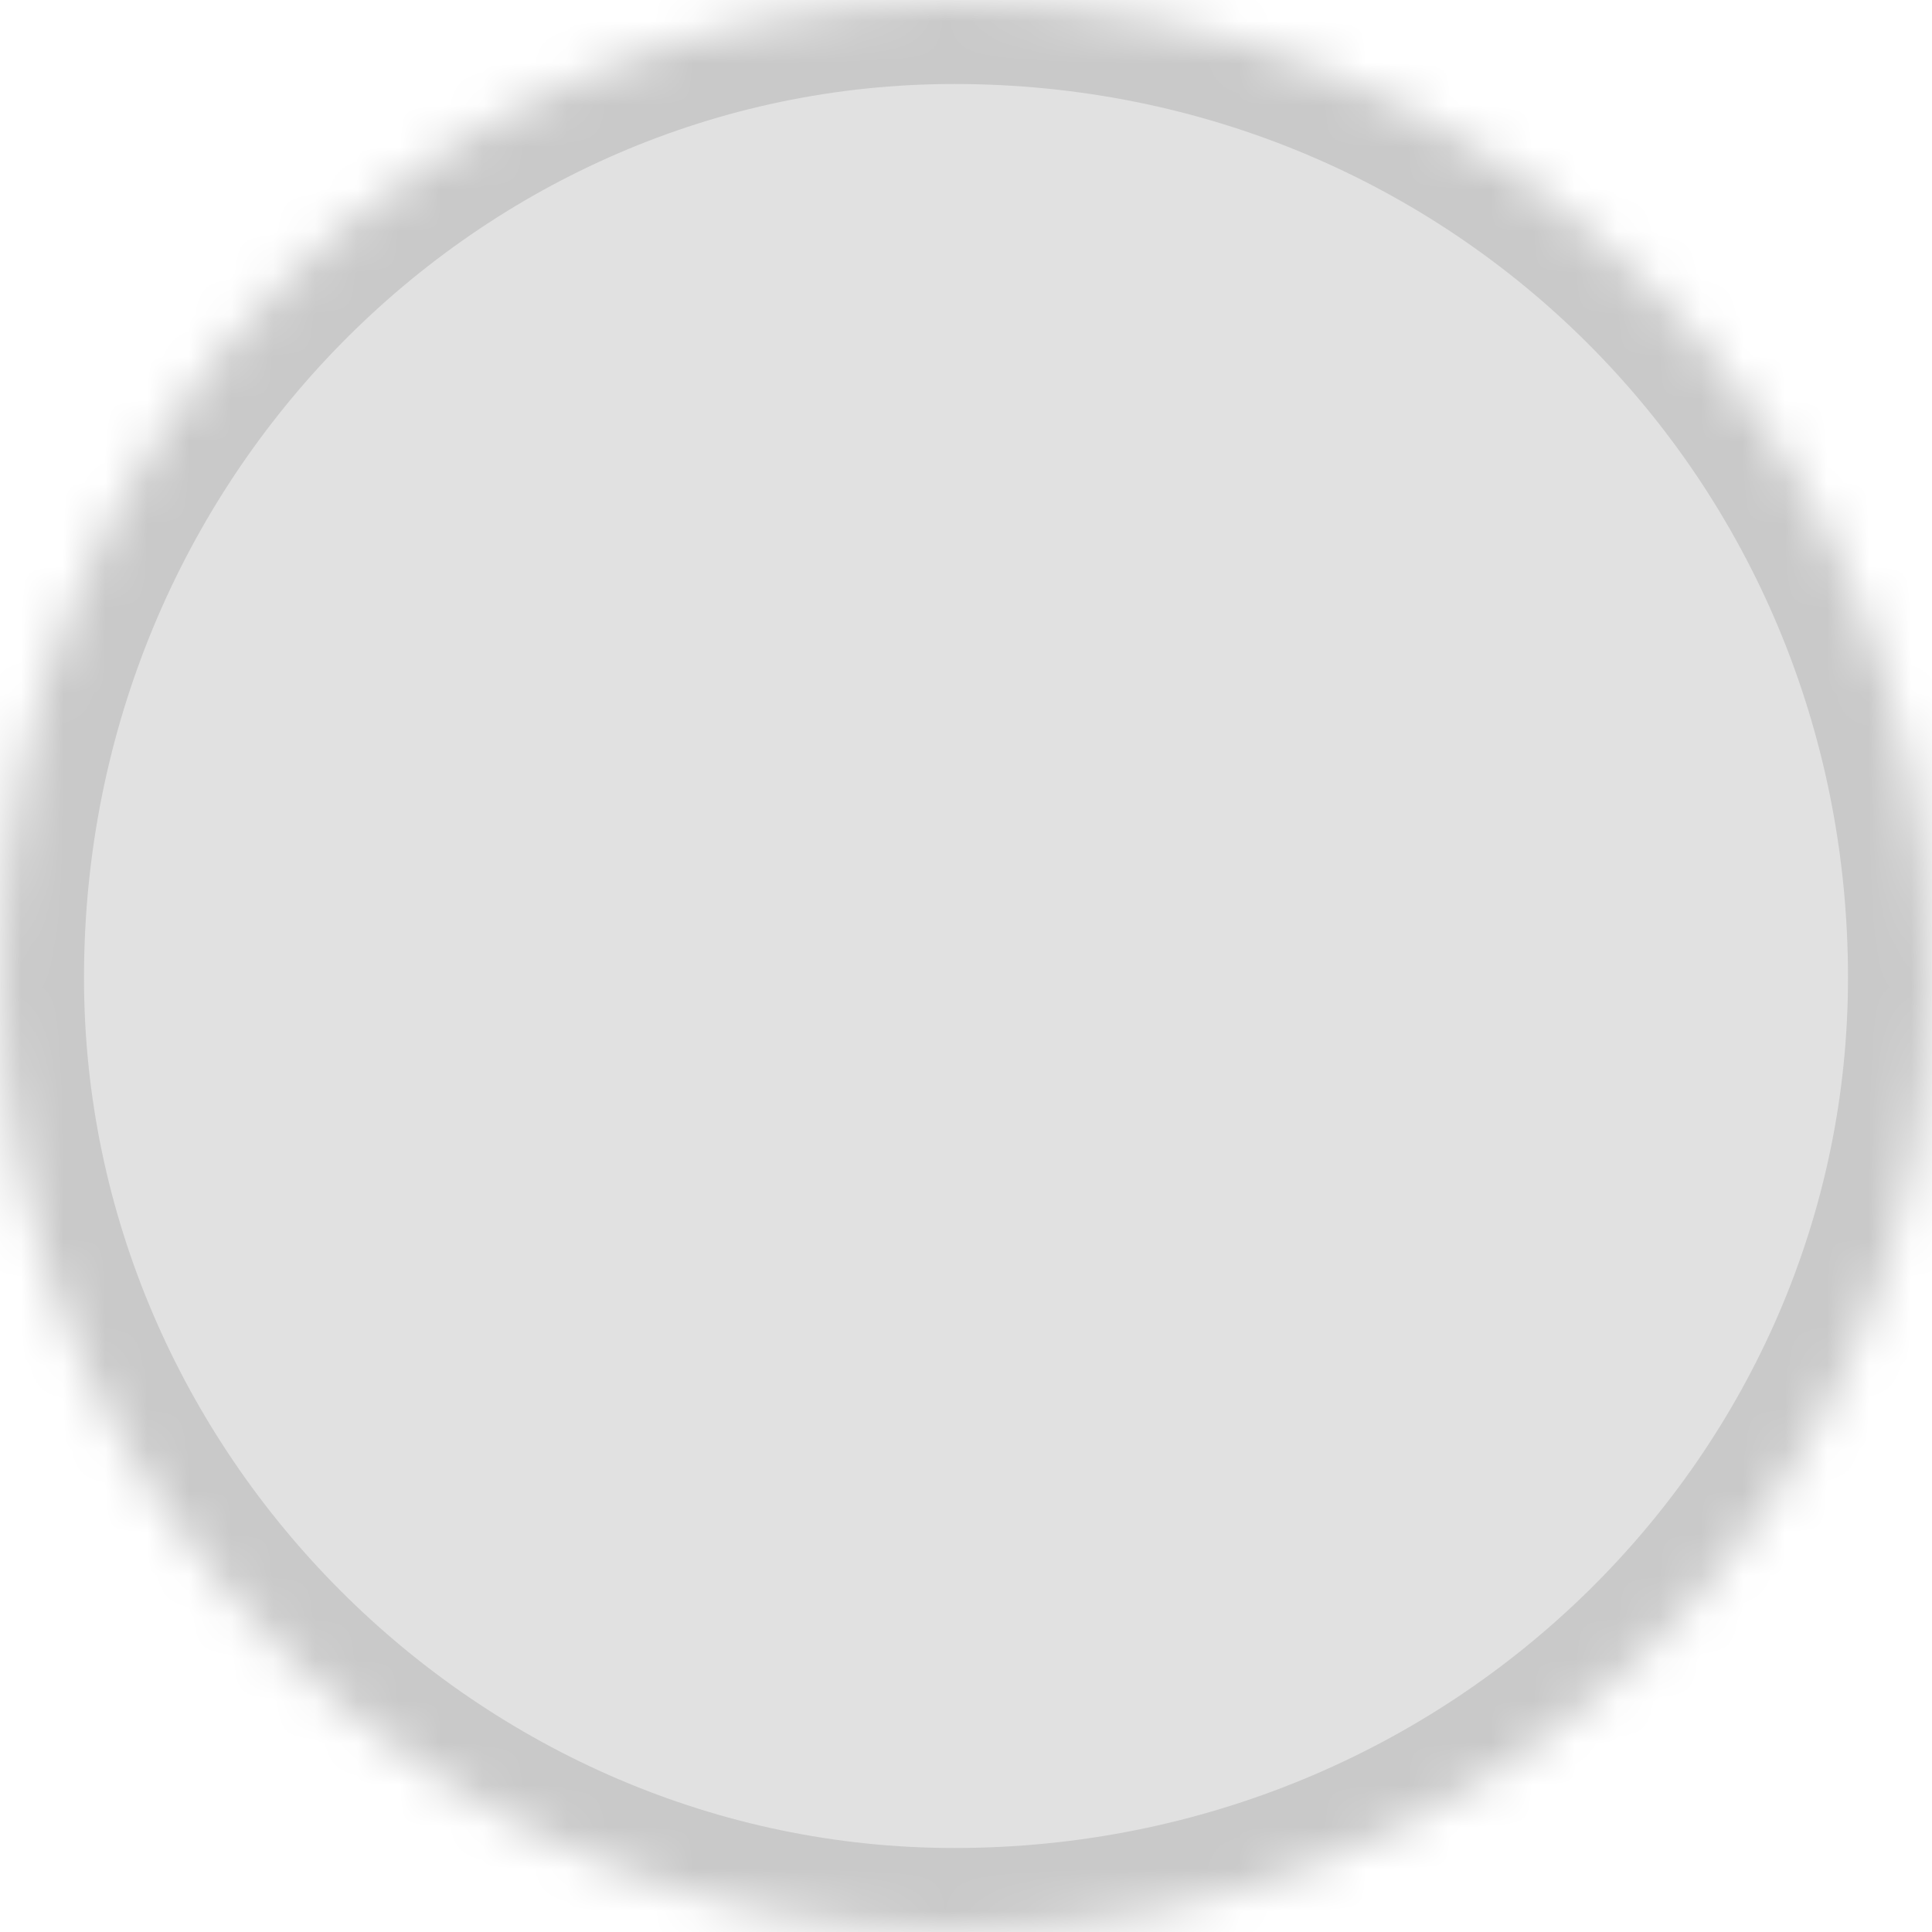 <svg viewBox="812 8 46 46" xmlns="http://www.w3.org/2000/svg" xmlns:xlink="http://www.w3.org/1999/xlink"><defs><path d="M46 23.28C46 10.3 35.7 0 22.72 0 10.3 0 0 10.3 0 23.28 0 35.7 10.3 46 22.72 46 35.7 46 46 35.7 46 23.28z" id="a"/><mask id="b" x="0" y="0" width="46" height="46" fill="#fff"><use xlink:href="#a"/></mask></defs><use stroke="#C9C9C9" mask="url(#b)" stroke-width="4" fill="#E1E1E1" xlink:href="#a" fill-rule="evenodd" transform="translate(812 8)"/></svg>
